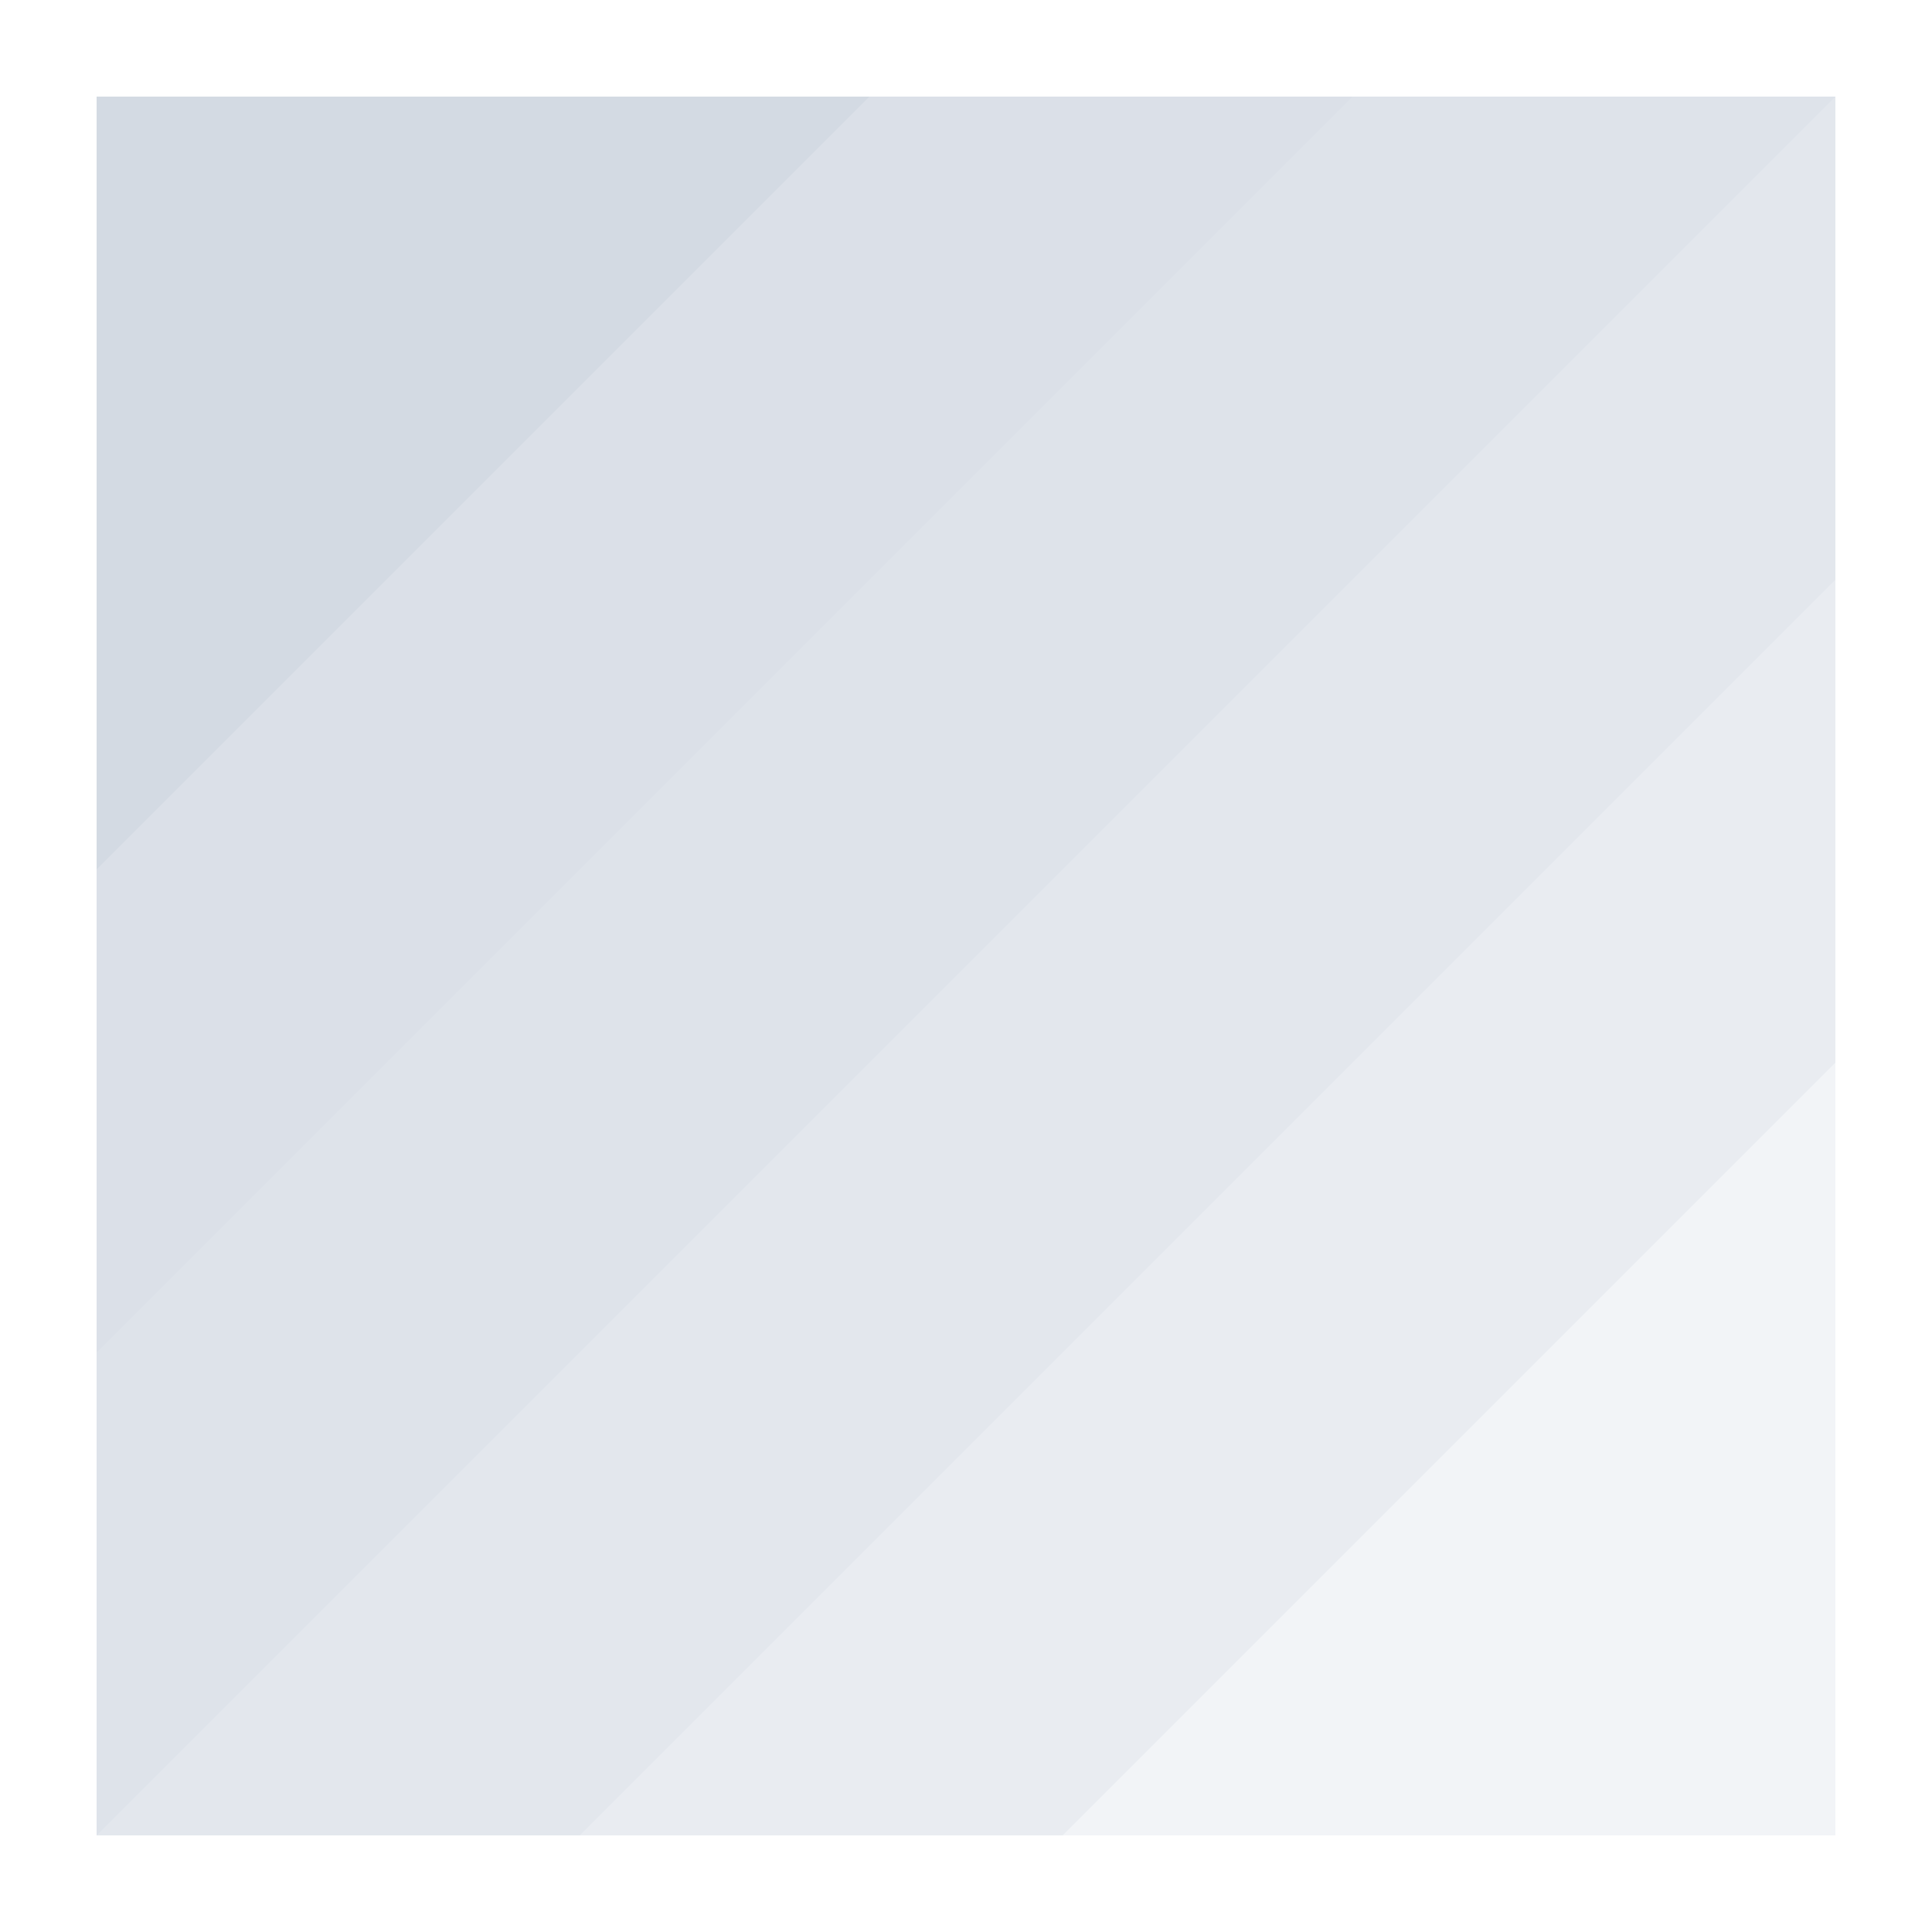 <svg xmlns="http://www.w3.org/2000/svg" width="20" height="20"><defs><style id="current-color-scheme" type="text/css">.ColorScheme-Text{color:#d3dae3}</style></defs><path class="ColorScheme-Text" d="M1 1h18v18H1z" opacity=".3" fill="currentColor"/><path class="ColorScheme-Text" d="M19 1v10l-8 8H1V1z" opacity=".3" fill="currentColor"/><path class="ColorScheme-Text" d="M19 1v5L6 19H1V1z" opacity=".3" fill="currentColor"/><path class="ColorScheme-Text" d="M1 1h18L1 19z" opacity=".3" fill="currentColor"/><path class="ColorScheme-Text" d="M1 1h13L1 14z" opacity=".3" fill="currentColor"/><path class="ColorScheme-Text" d="M1 1h8L1 9z" fill="currentColor"/></svg>